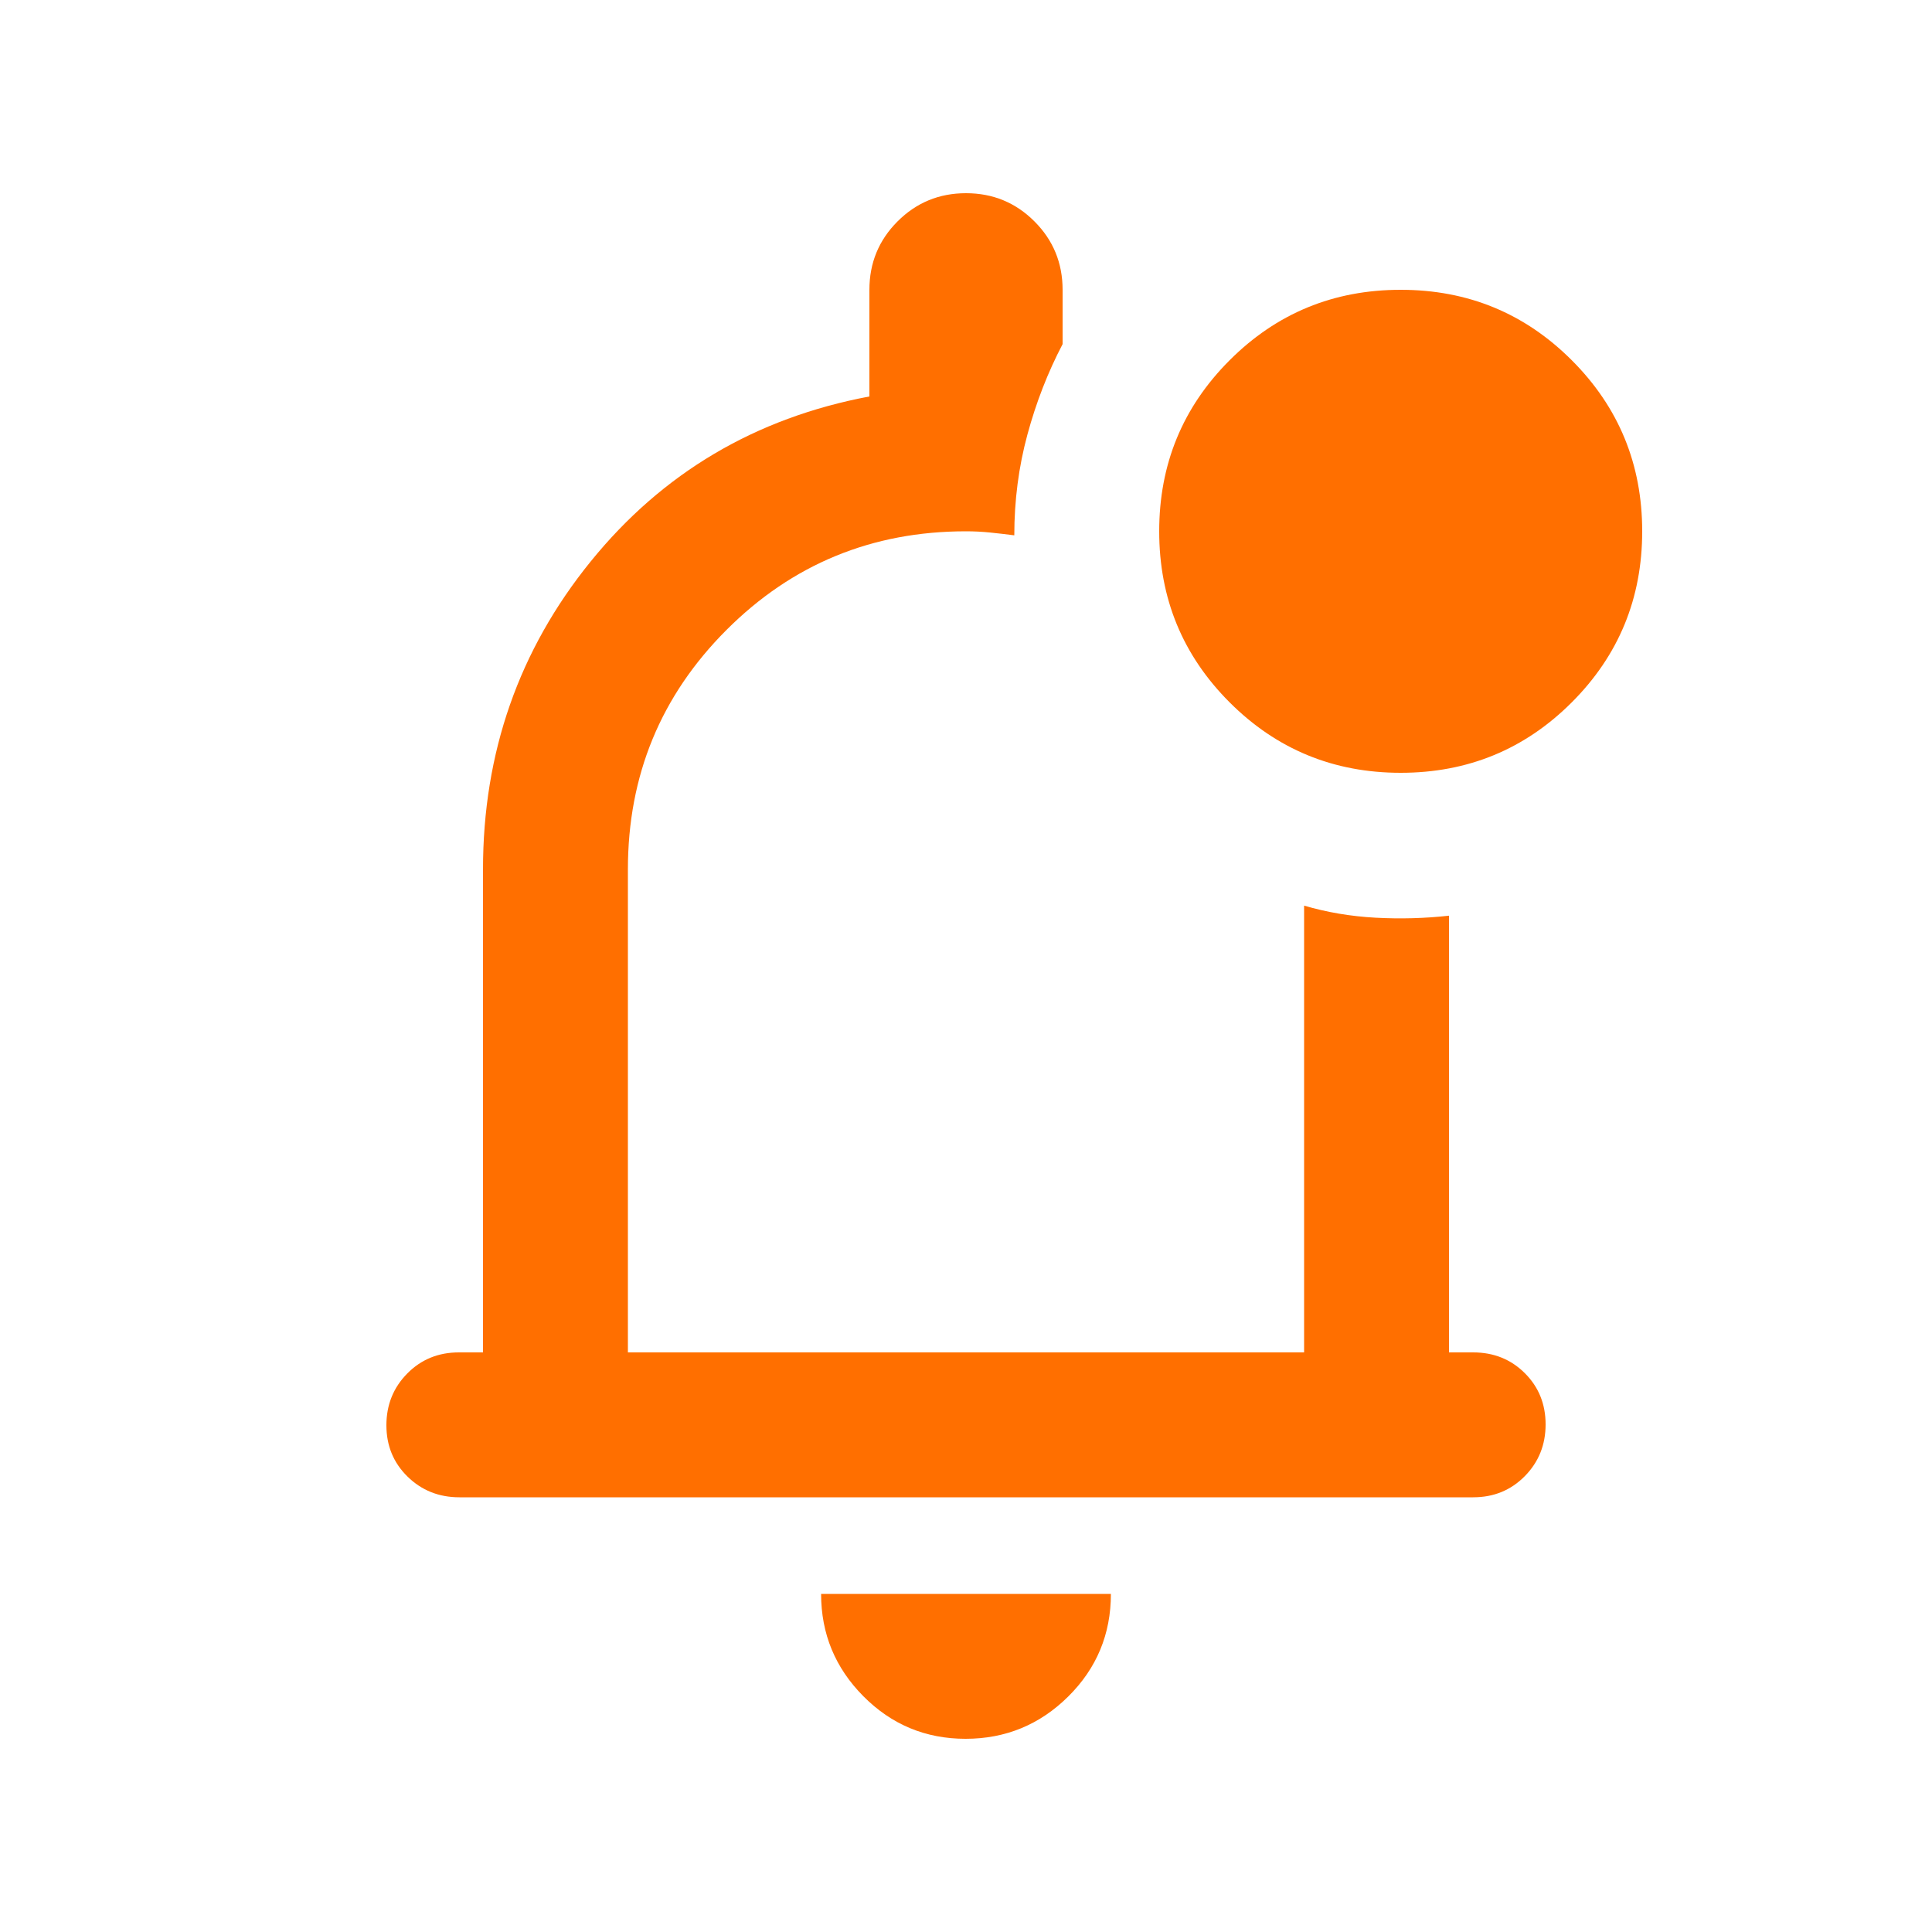 <svg xmlns="http://www.w3.org/2000/svg" height="20px" viewBox="0 -960 960 960" width="20px" fill="#FF6F00"><path d="M479.79-96Q450-96 429-117.15T408-168h144q0 30-21.21 51t-51 21Zm.21-396ZM228.29-216q-15.29 0-25.79-10.29t-10.5-25.5q0-15.21 10.35-25.71T228-288h12v-240q0-87 53.5-153T432-763v-53q0-20 14-34t34-14q20 0 34 14t14 34v27q-11 21-17.5 45t-6.5 50q-6.21-.8-12.1-1.4-5.9-.6-11.9-.6-70 0-119 49t-49 119v240h336v-222q17 5 35.5 6t36.5-1v217h12q15.3 0 25.65 10.29Q768-267.42 768-252.21t-10.34 25.71Q747.31-216 732.02-216H228.29ZM696-576q-50 0-85-35t-35-85q0-50 35-85t85-35q50 0 85 35t35 85q0 50-35 85t-85 35Z"/></svg>